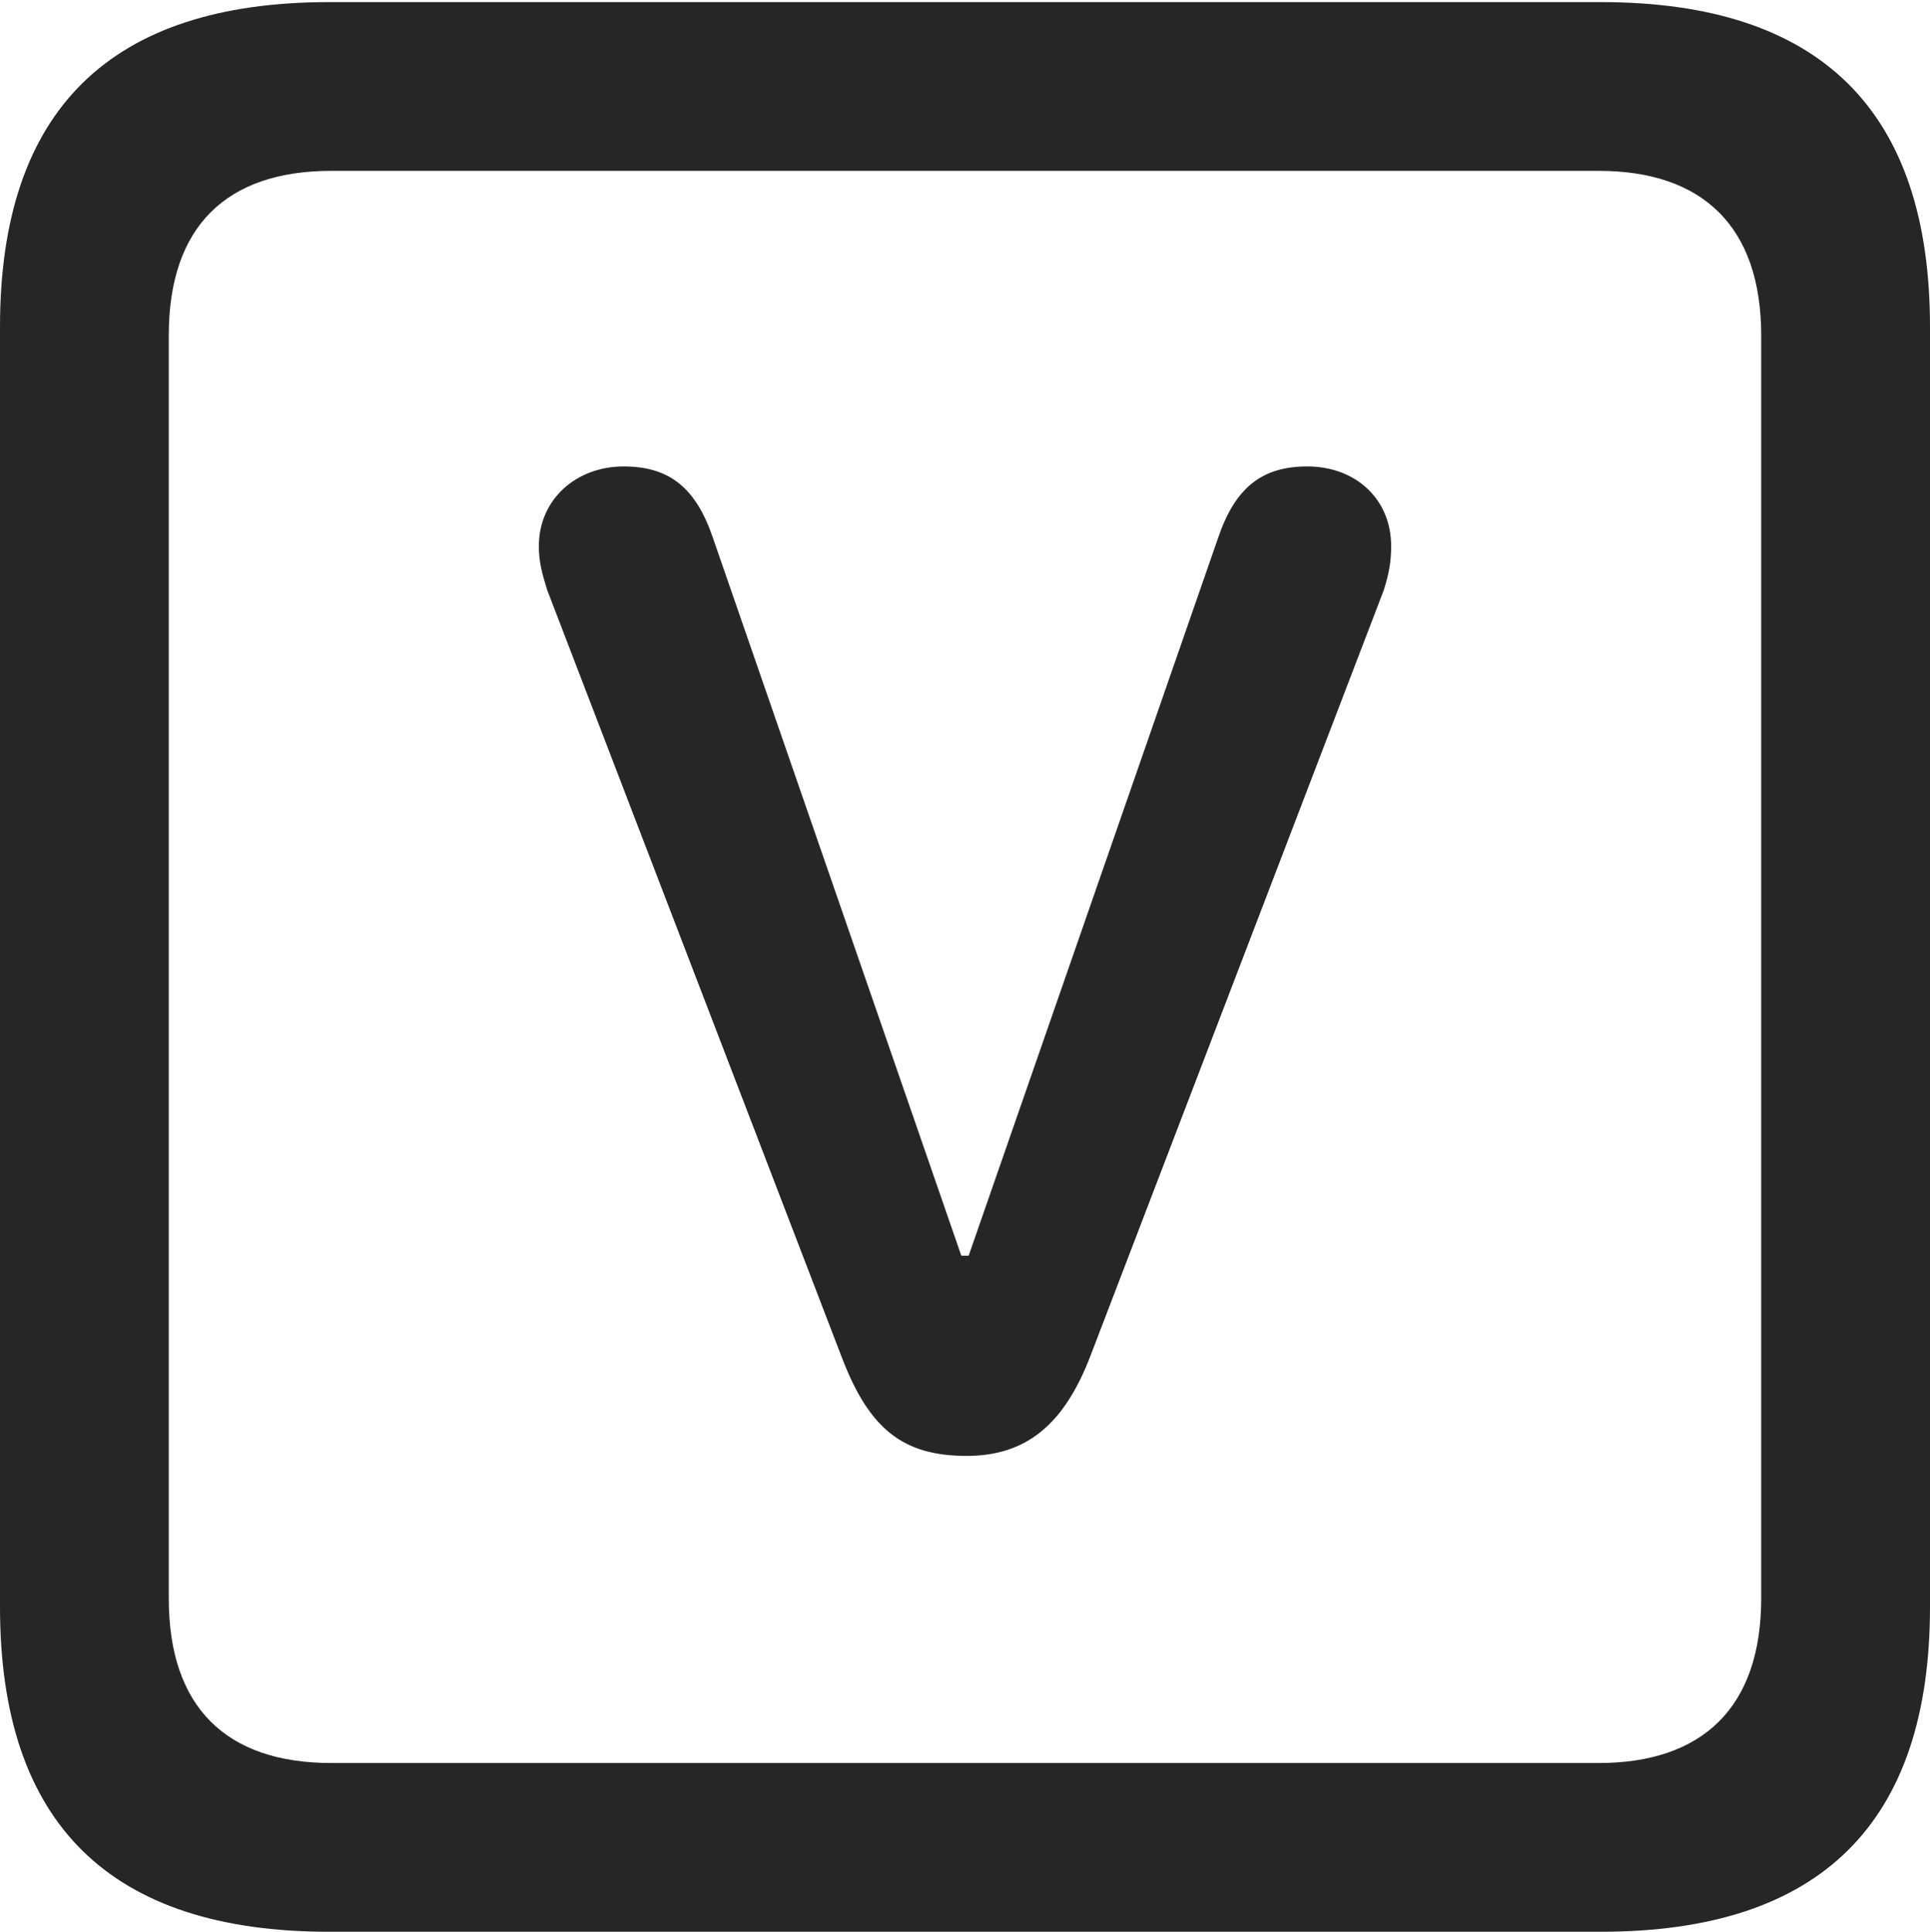 <?xml version="1.0" encoding="UTF-8"?>
<!--Generator: Apple Native CoreSVG 232.5-->
<!DOCTYPE svg
PUBLIC "-//W3C//DTD SVG 1.1//EN"
       "http://www.w3.org/Graphics/SVG/1.1/DTD/svg11.dtd">
<svg version="1.1" xmlns="http://www.w3.org/2000/svg" xmlns:xlink="http://www.w3.org/1999/xlink" width="89.893" height="89.99">
 <g>
  <rect height="89.99" opacity="0" width="89.893" x="0" y="0"/>
  <path d="M15.332 89.99L74.561 89.99C84.814 89.99 89.893 84.912 89.893 74.853L89.893 15.234C89.893 5.176 84.814 0.098 74.561 0.098L15.332 0.098C5.127 0.098 0 5.127 0 15.234L0 74.853C0 84.961 5.127 89.99 15.332 89.99ZM15.43 82.129C10.547 82.129 7.861 79.541 7.861 74.463L7.861 15.625C7.861 10.547 10.547 7.959 15.43 7.959L74.463 7.959C79.297 7.959 82.031 10.547 82.031 15.625L82.031 74.463C82.031 79.541 79.297 82.129 74.463 82.129Z" fill="#000000" fill-opacity="0.85"/>
  <path d="M45.02 67.822C47.803 67.822 49.56 66.357 50.781 63.184L64.453 27.49C64.697 26.709 64.795 26.172 64.795 25.439C64.795 23.242 63.135 21.729 60.889 21.729C58.74 21.729 57.52 22.754 56.738 25.049L45.117 58.496L44.775 58.496L33.203 25.049C32.422 22.754 31.201 21.729 29.053 21.729C26.807 21.729 25.098 23.291 25.098 25.439C25.098 26.172 25.244 26.709 25.488 27.49L39.209 63.232C40.478 66.553 42.041 67.822 45.02 67.822Z" fill="#000000" fill-opacity="0.85"/>
 </g>
</svg>
